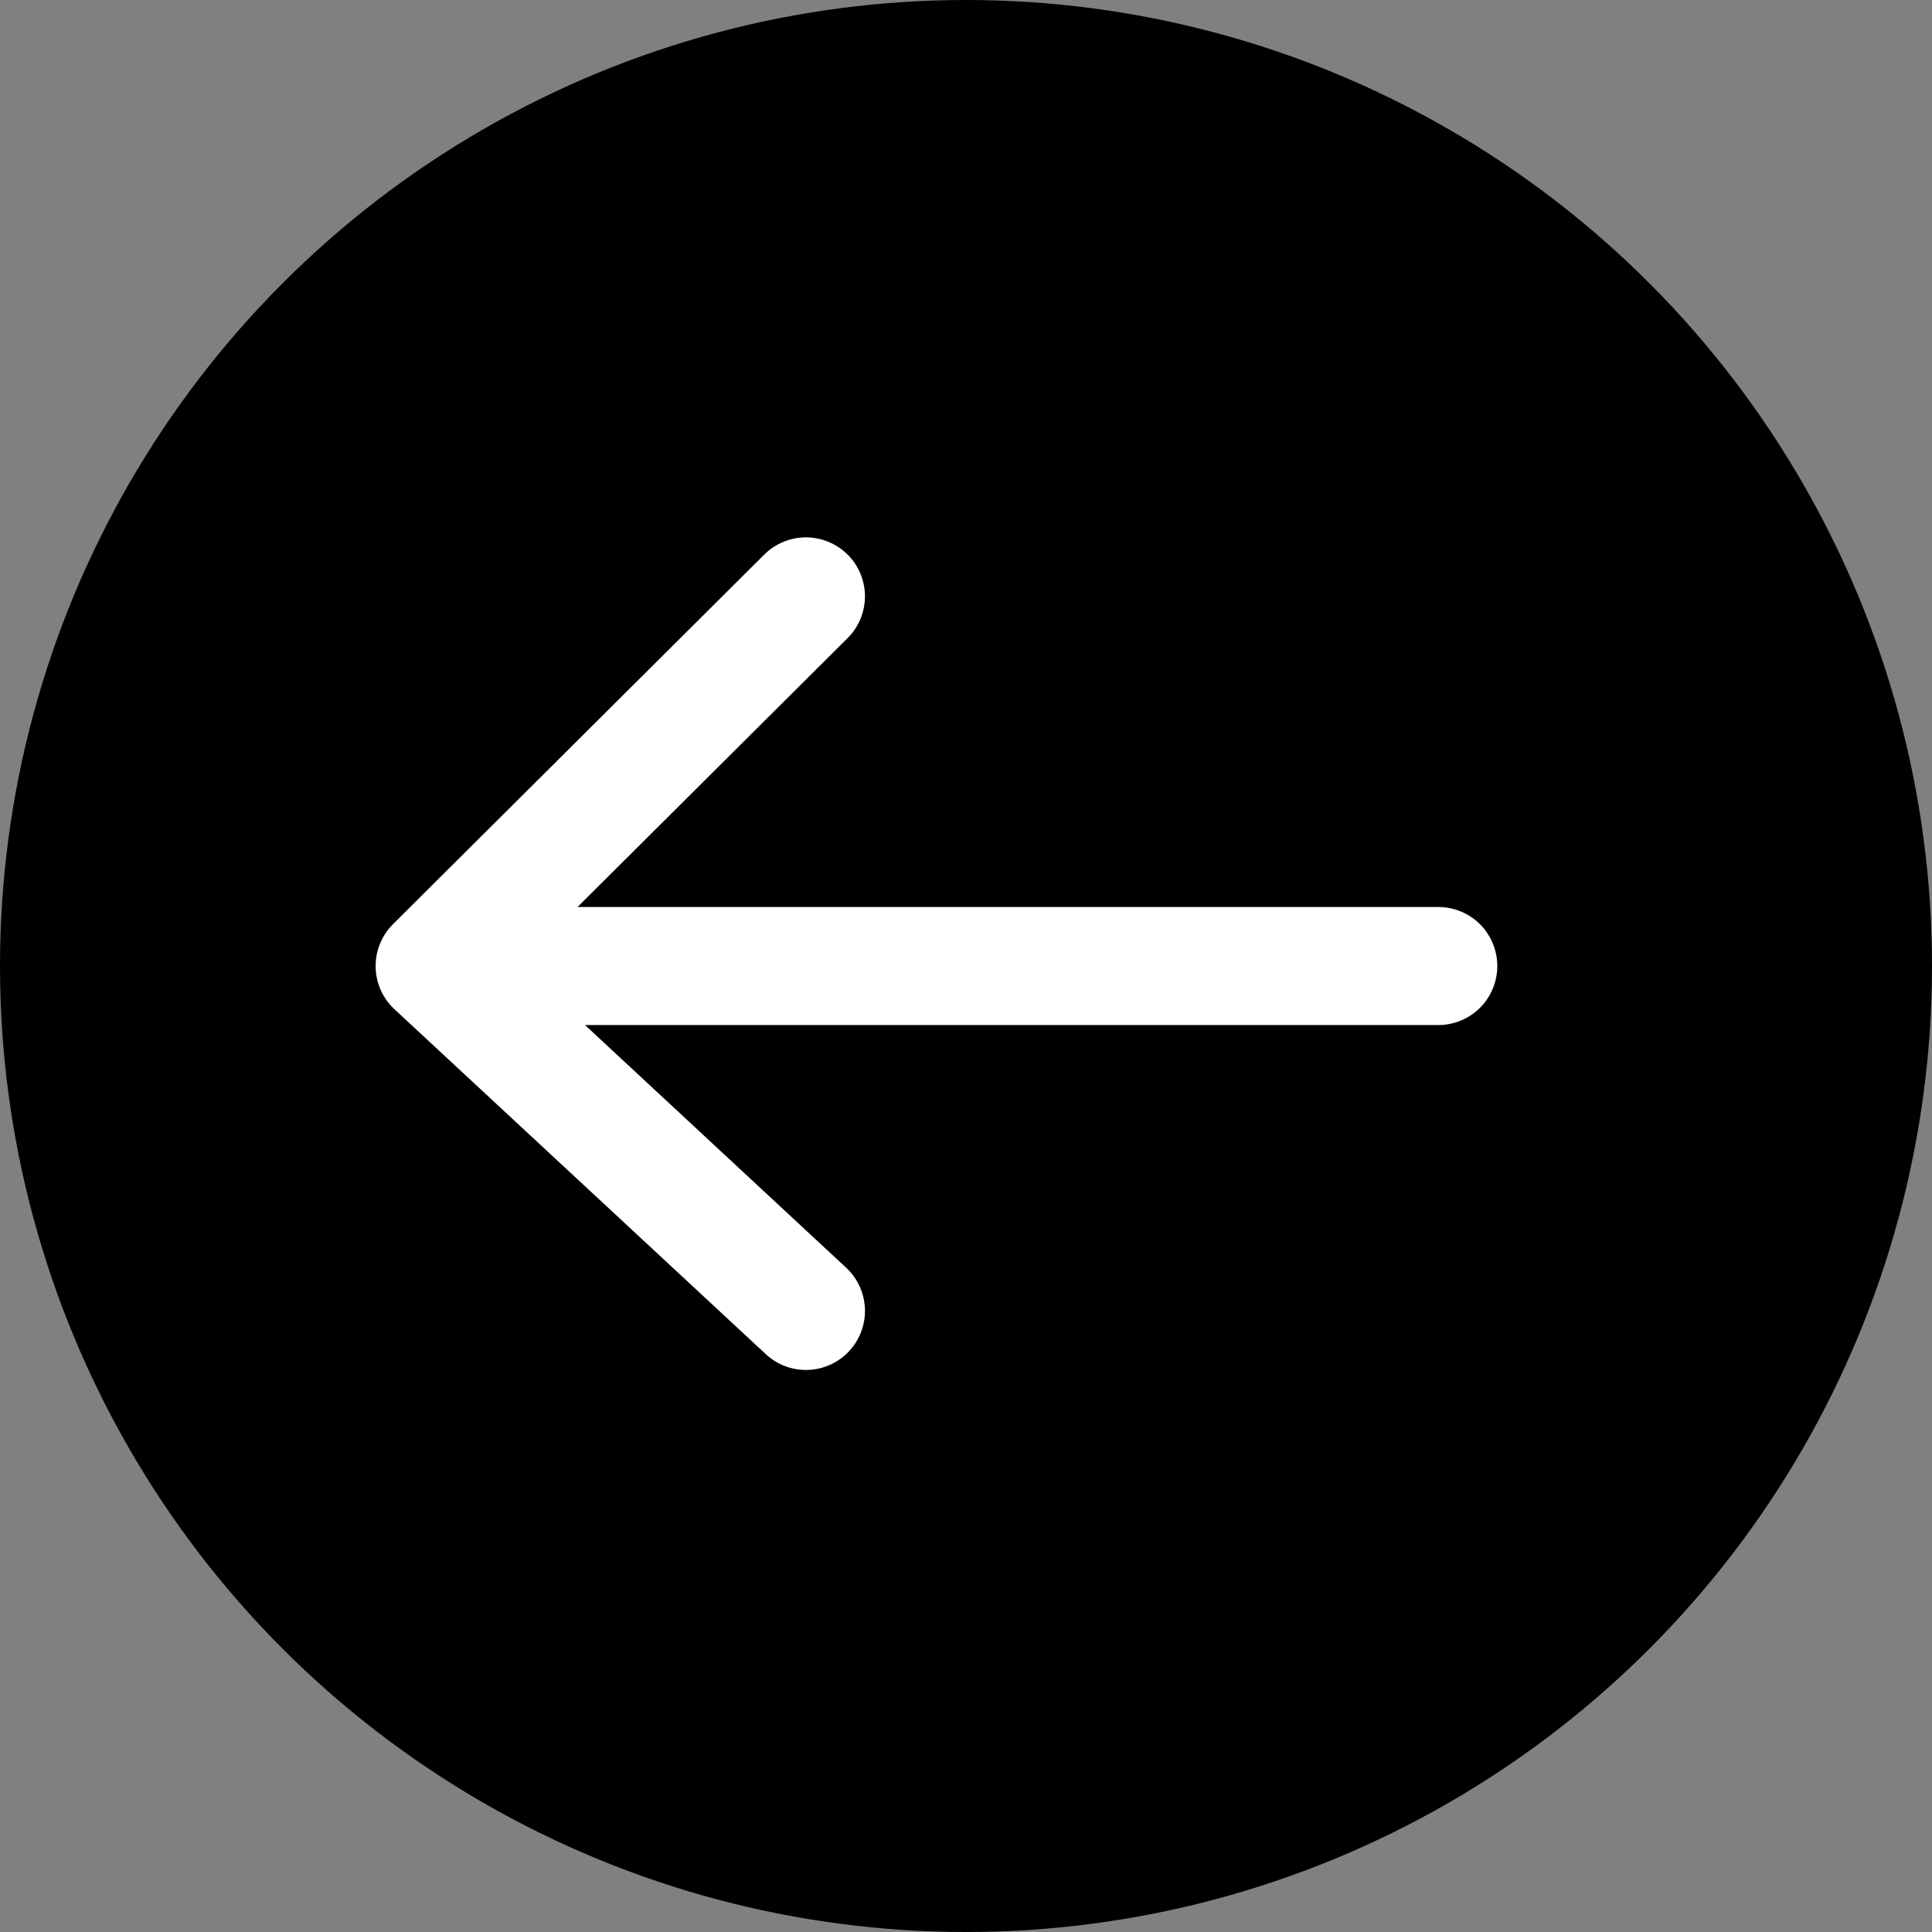 <svg width="30" height="30" viewBox="0 0 30 30" fill="none" xmlns="http://www.w3.org/2000/svg">
<rect x="0" y="0" width="30" height="30" fill="#808080" stroke="none"/>
<circle cx="15" cy="15" r="15" fill="black"/>
<path d="M13.164 8.613C13.335 8.785 13.431 9.019 13.431 9.262C13.43 9.505 13.333 9.738 13.161 9.909L8.968 14.084H22.333C22.576 14.084 22.81 14.18 22.982 14.352C23.153 14.524 23.25 14.757 23.25 15C23.25 15.243 23.153 15.477 22.982 15.649C22.81 15.82 22.576 15.917 22.333 15.917H9.084L13.138 19.684C13.302 19.836 13.404 20.043 13.427 20.265C13.449 20.487 13.389 20.709 13.259 20.891L13.186 20.98C13.021 21.158 12.791 21.263 12.548 21.272C12.305 21.281 12.069 21.193 11.891 21.027L6.126 15.672C6.035 15.588 5.963 15.487 5.912 15.374C5.862 15.261 5.835 15.14 5.833 15.016C5.831 14.893 5.853 14.77 5.9 14.656C5.946 14.541 6.015 14.438 6.103 14.35L11.868 8.611C12.04 8.44 12.273 8.344 12.516 8.344C12.759 8.345 12.992 8.442 13.164 8.614V8.613Z" fill="white"/>
</svg>
